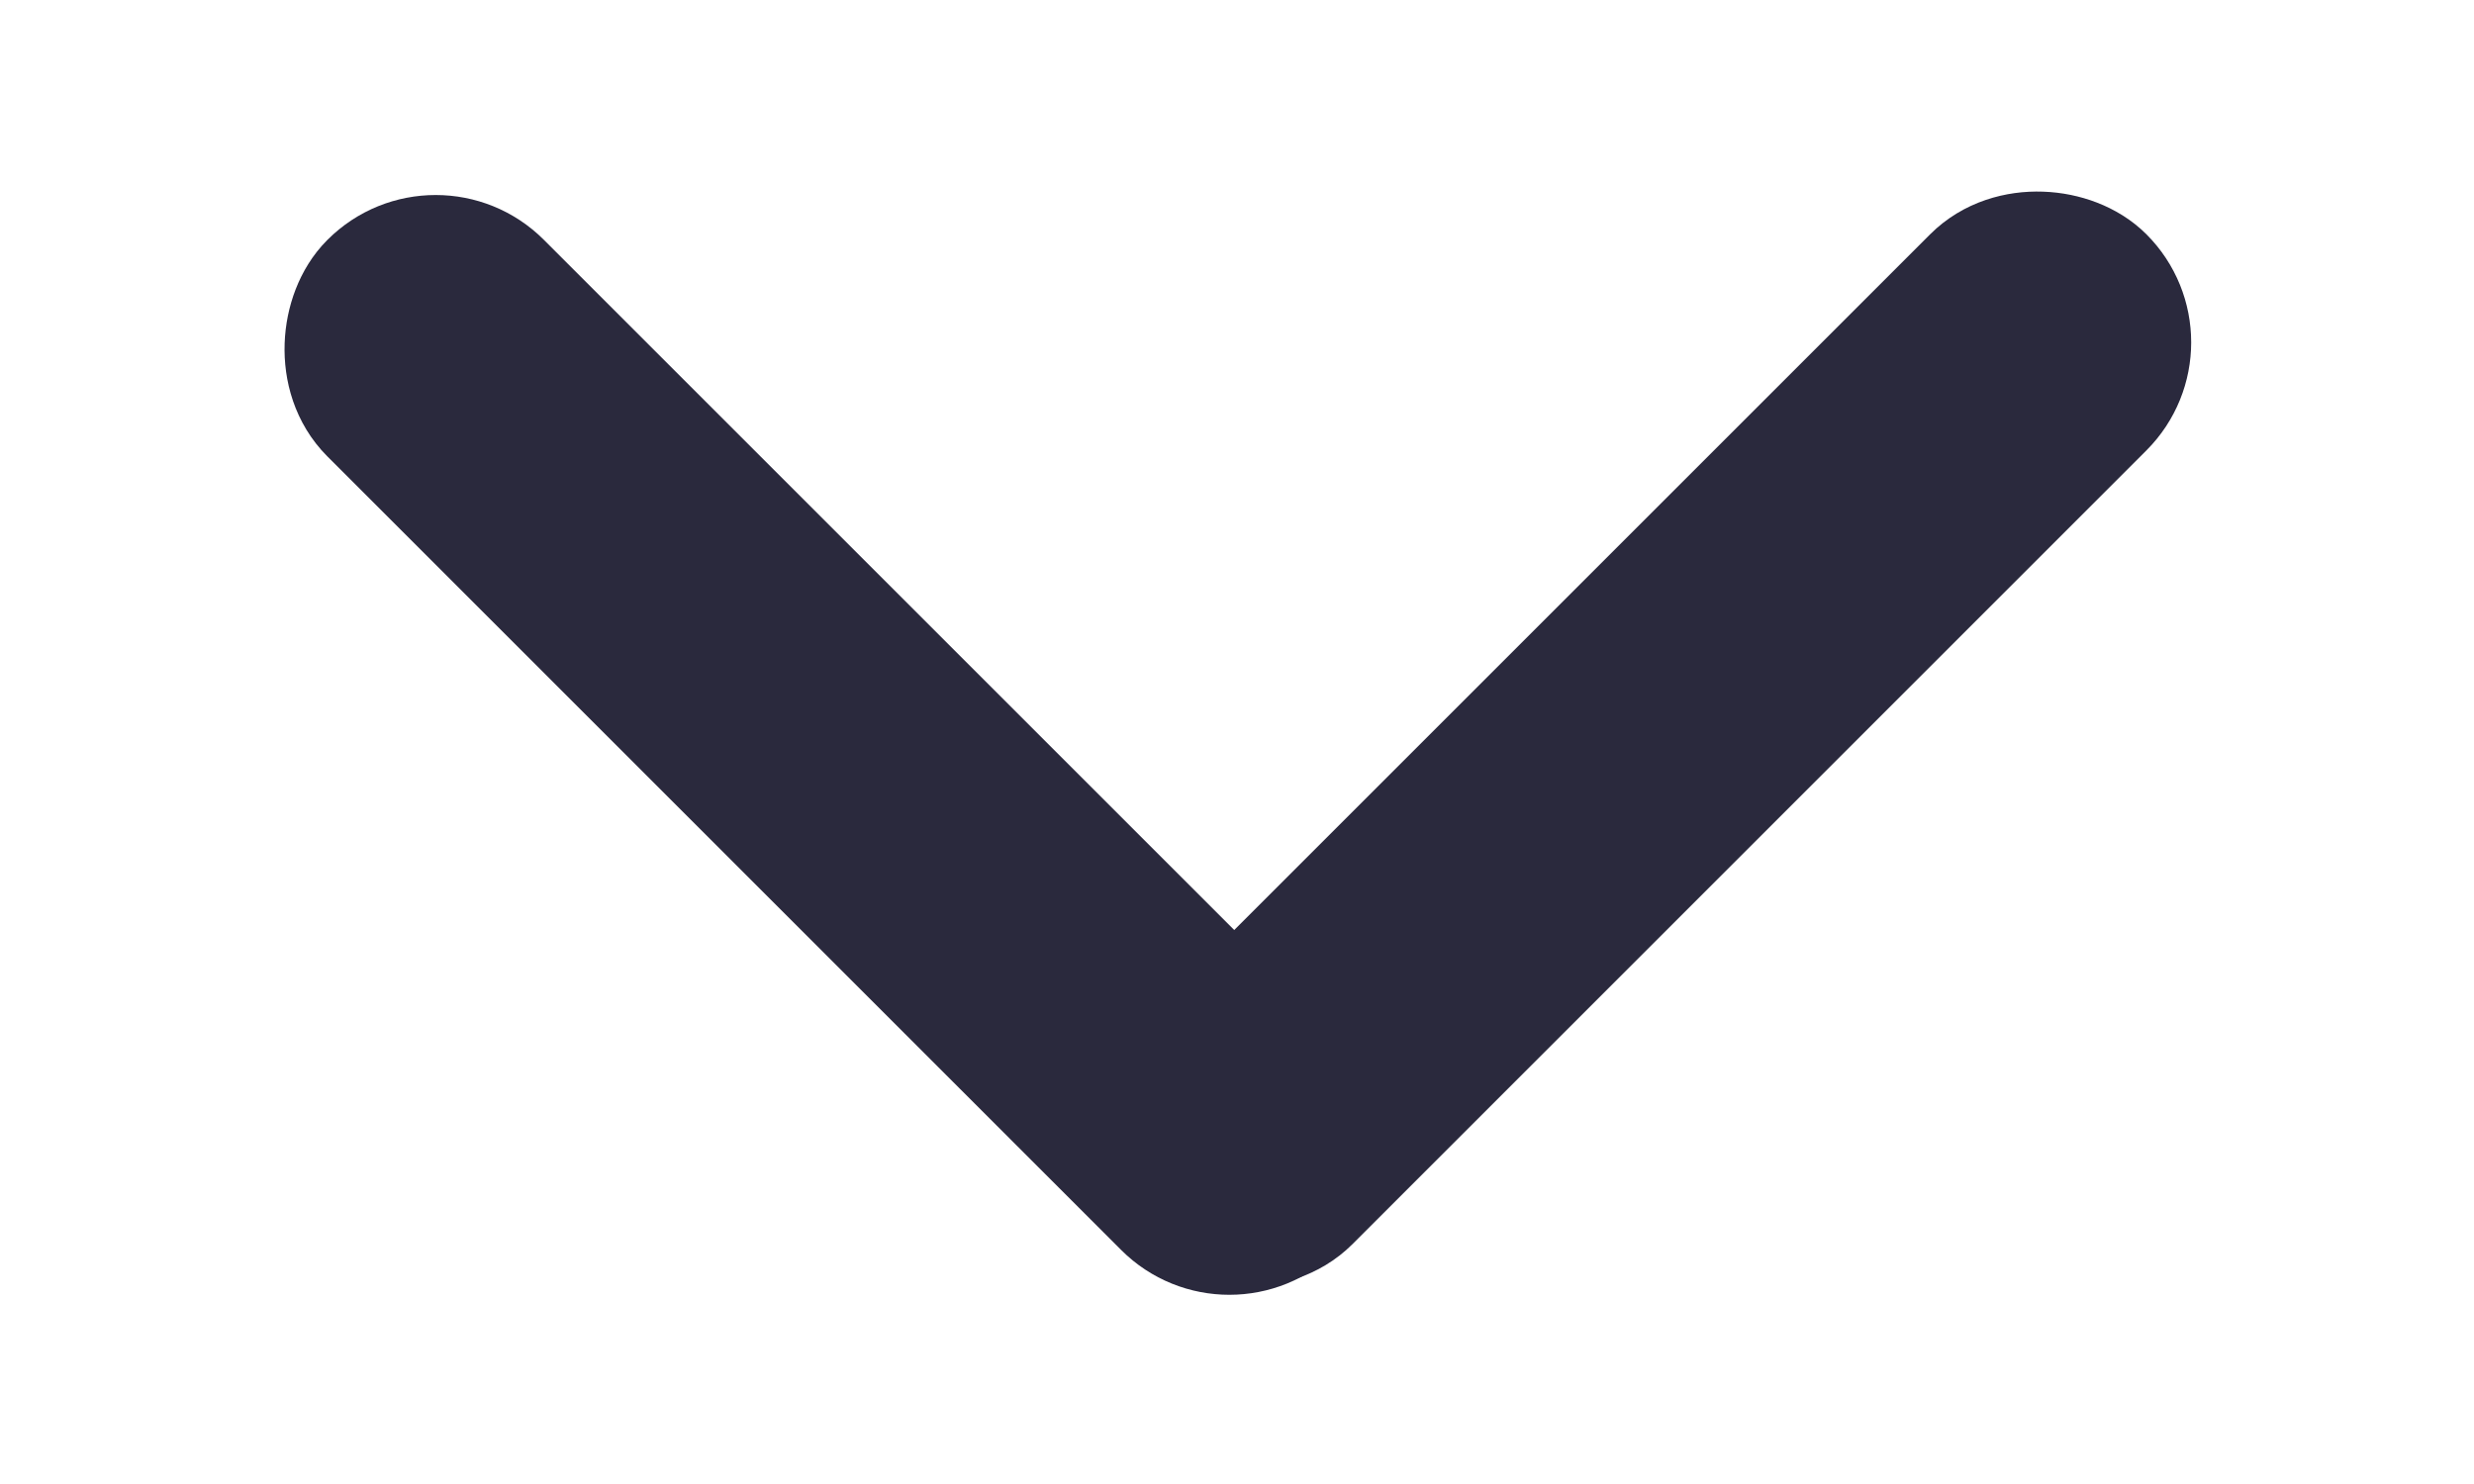 <svg width="10" height="6" viewBox="0 0 10 6" fill="none" xmlns="http://www.w3.org/2000/svg">
<rect x="4.593" y="4.593" width="5.156" height="0.618" rx="0.309" transform="rotate(-45 4.593 4.593)" fill="#2A293D" stroke="#2A293D" stroke-width="0.618" stroke-linecap="round" stroke-linejoin="round"/>
<rect x="1.761" y="0.97" width="5.156" height="0.619" rx="0.309" transform="rotate(45 1.761 0.97)" fill="#2A293D" stroke="#2A293D" stroke-width="0.619" stroke-linejoin="round"/>
</svg>
